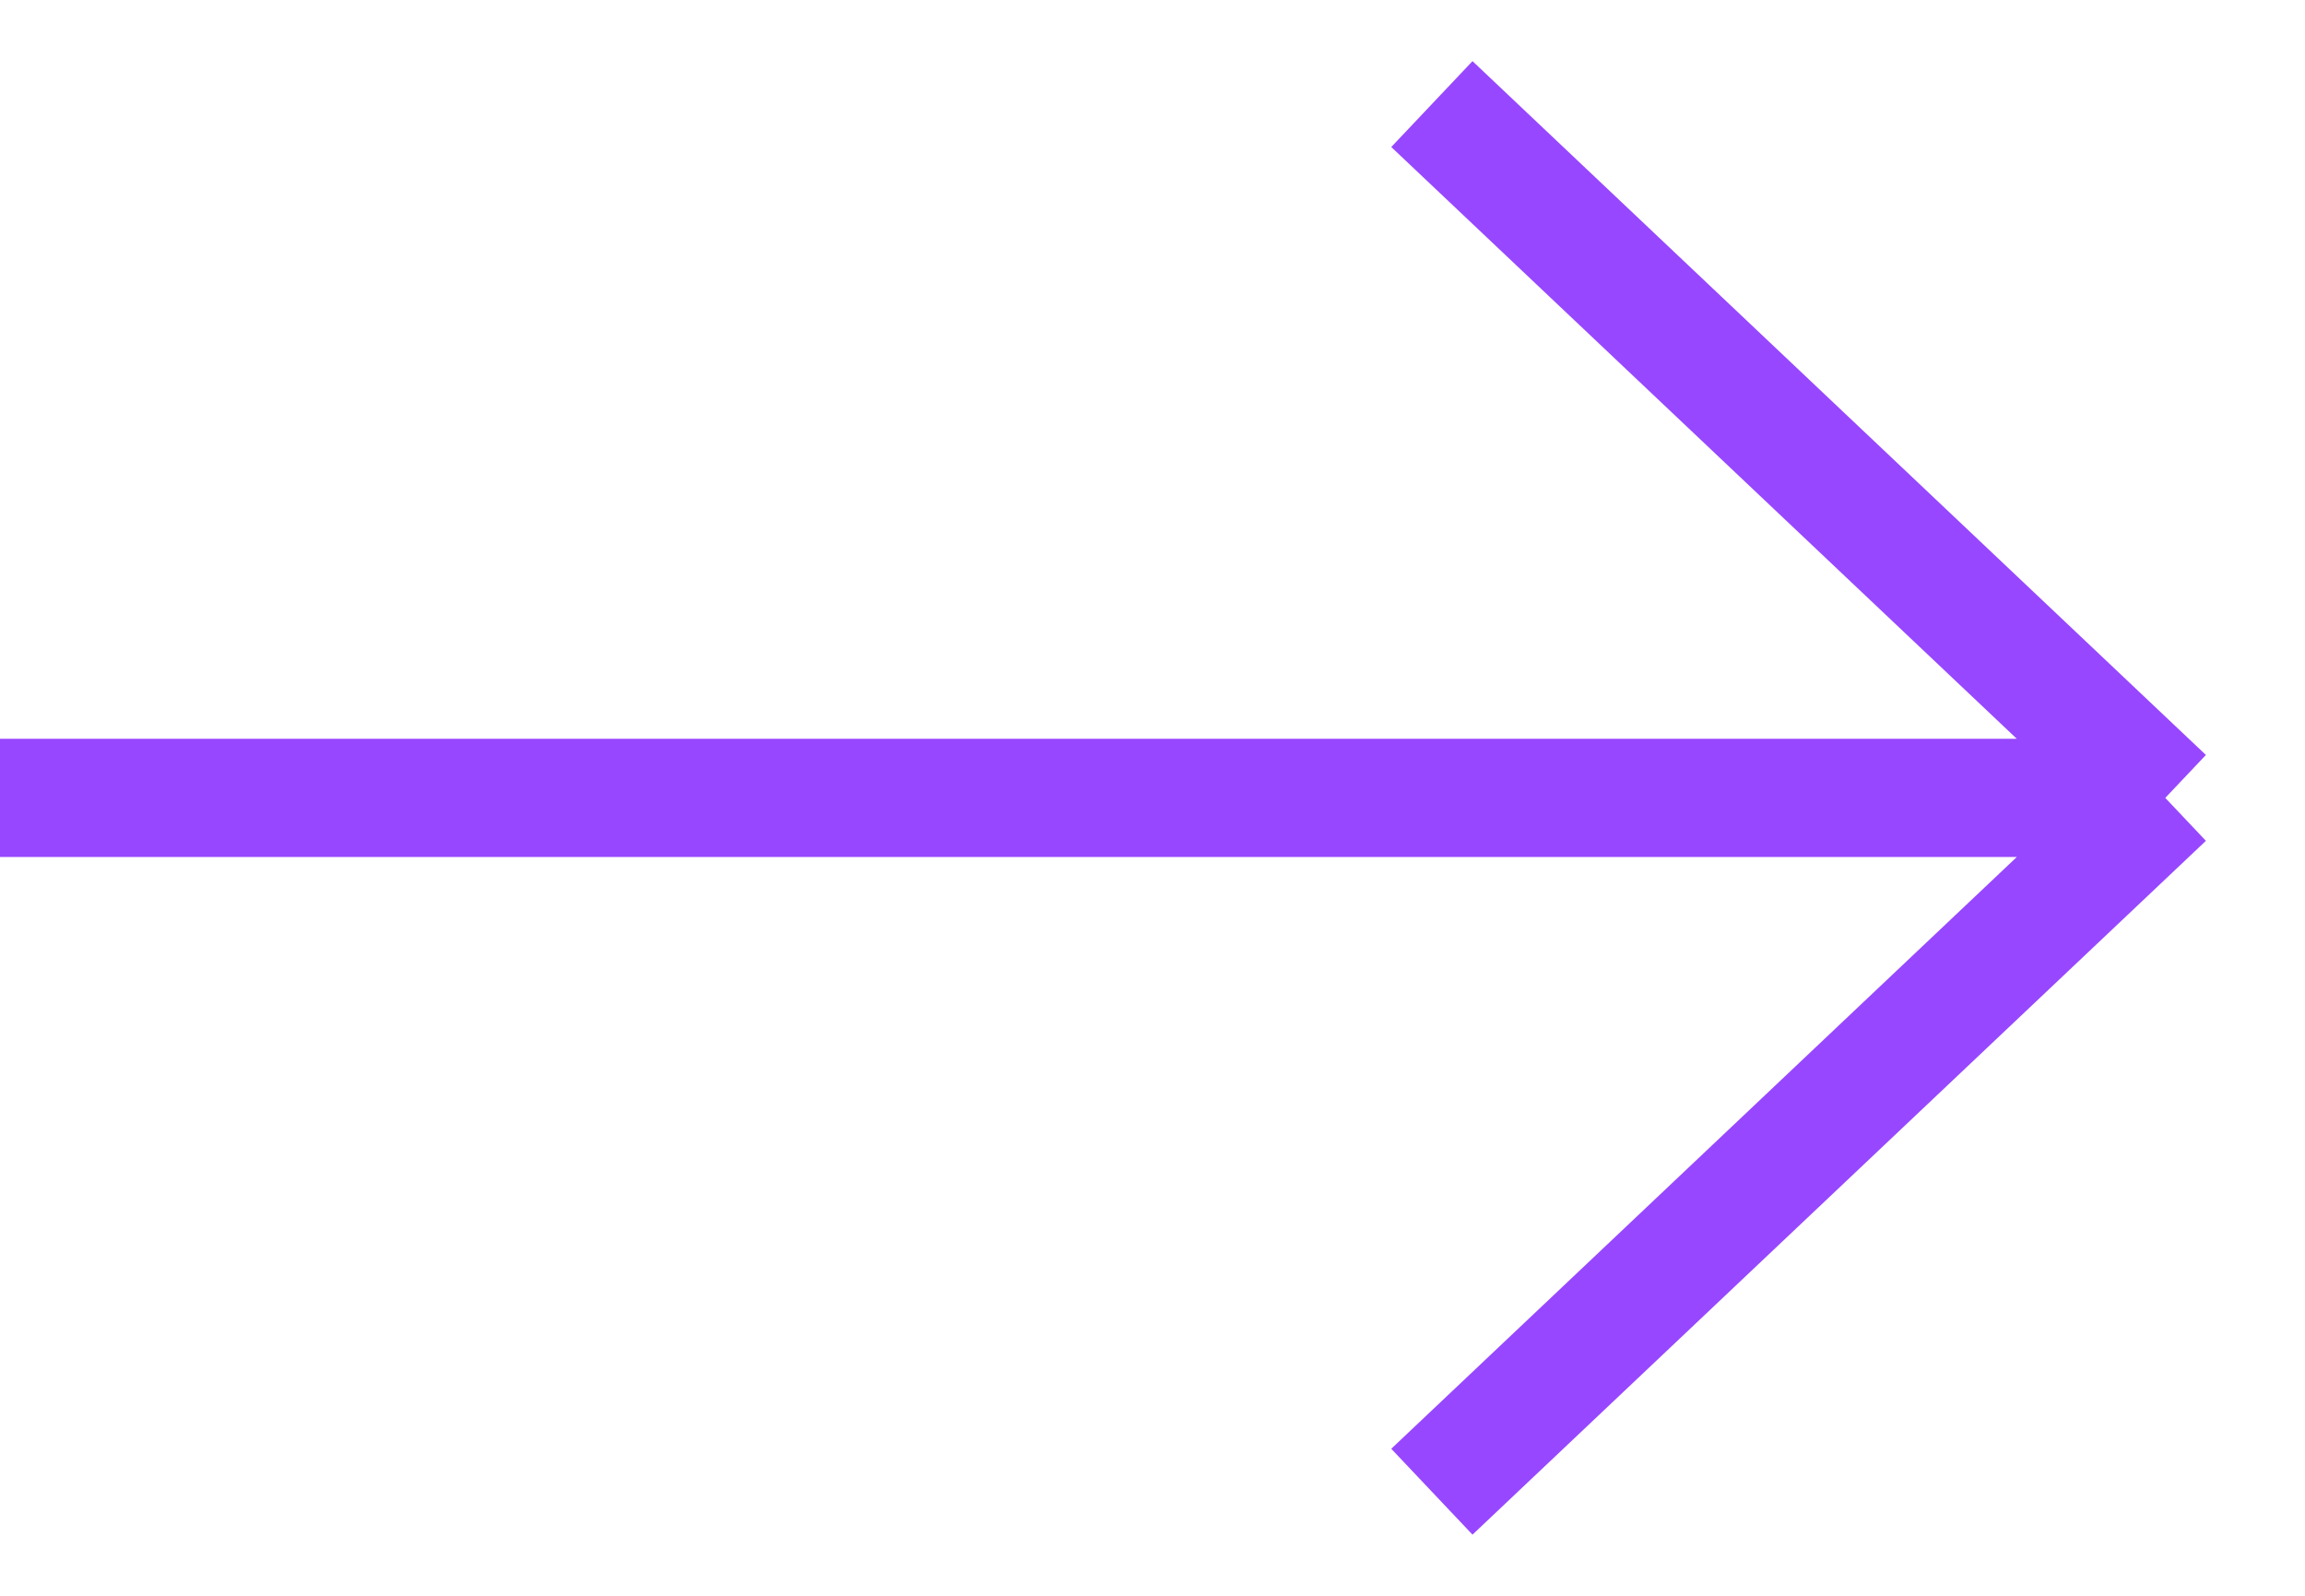 <svg width="39" height="27" viewBox="0 0 39 27" fill="none" xmlns="http://www.w3.org/2000/svg">
    <path d="M36.636 13.5L24.227 1.761M0 13.5H36.636H0ZM36.636 13.5L24.227 25.239L36.636 13.5Z" stroke="#9747FF" stroke-width="2"/>
</svg>
